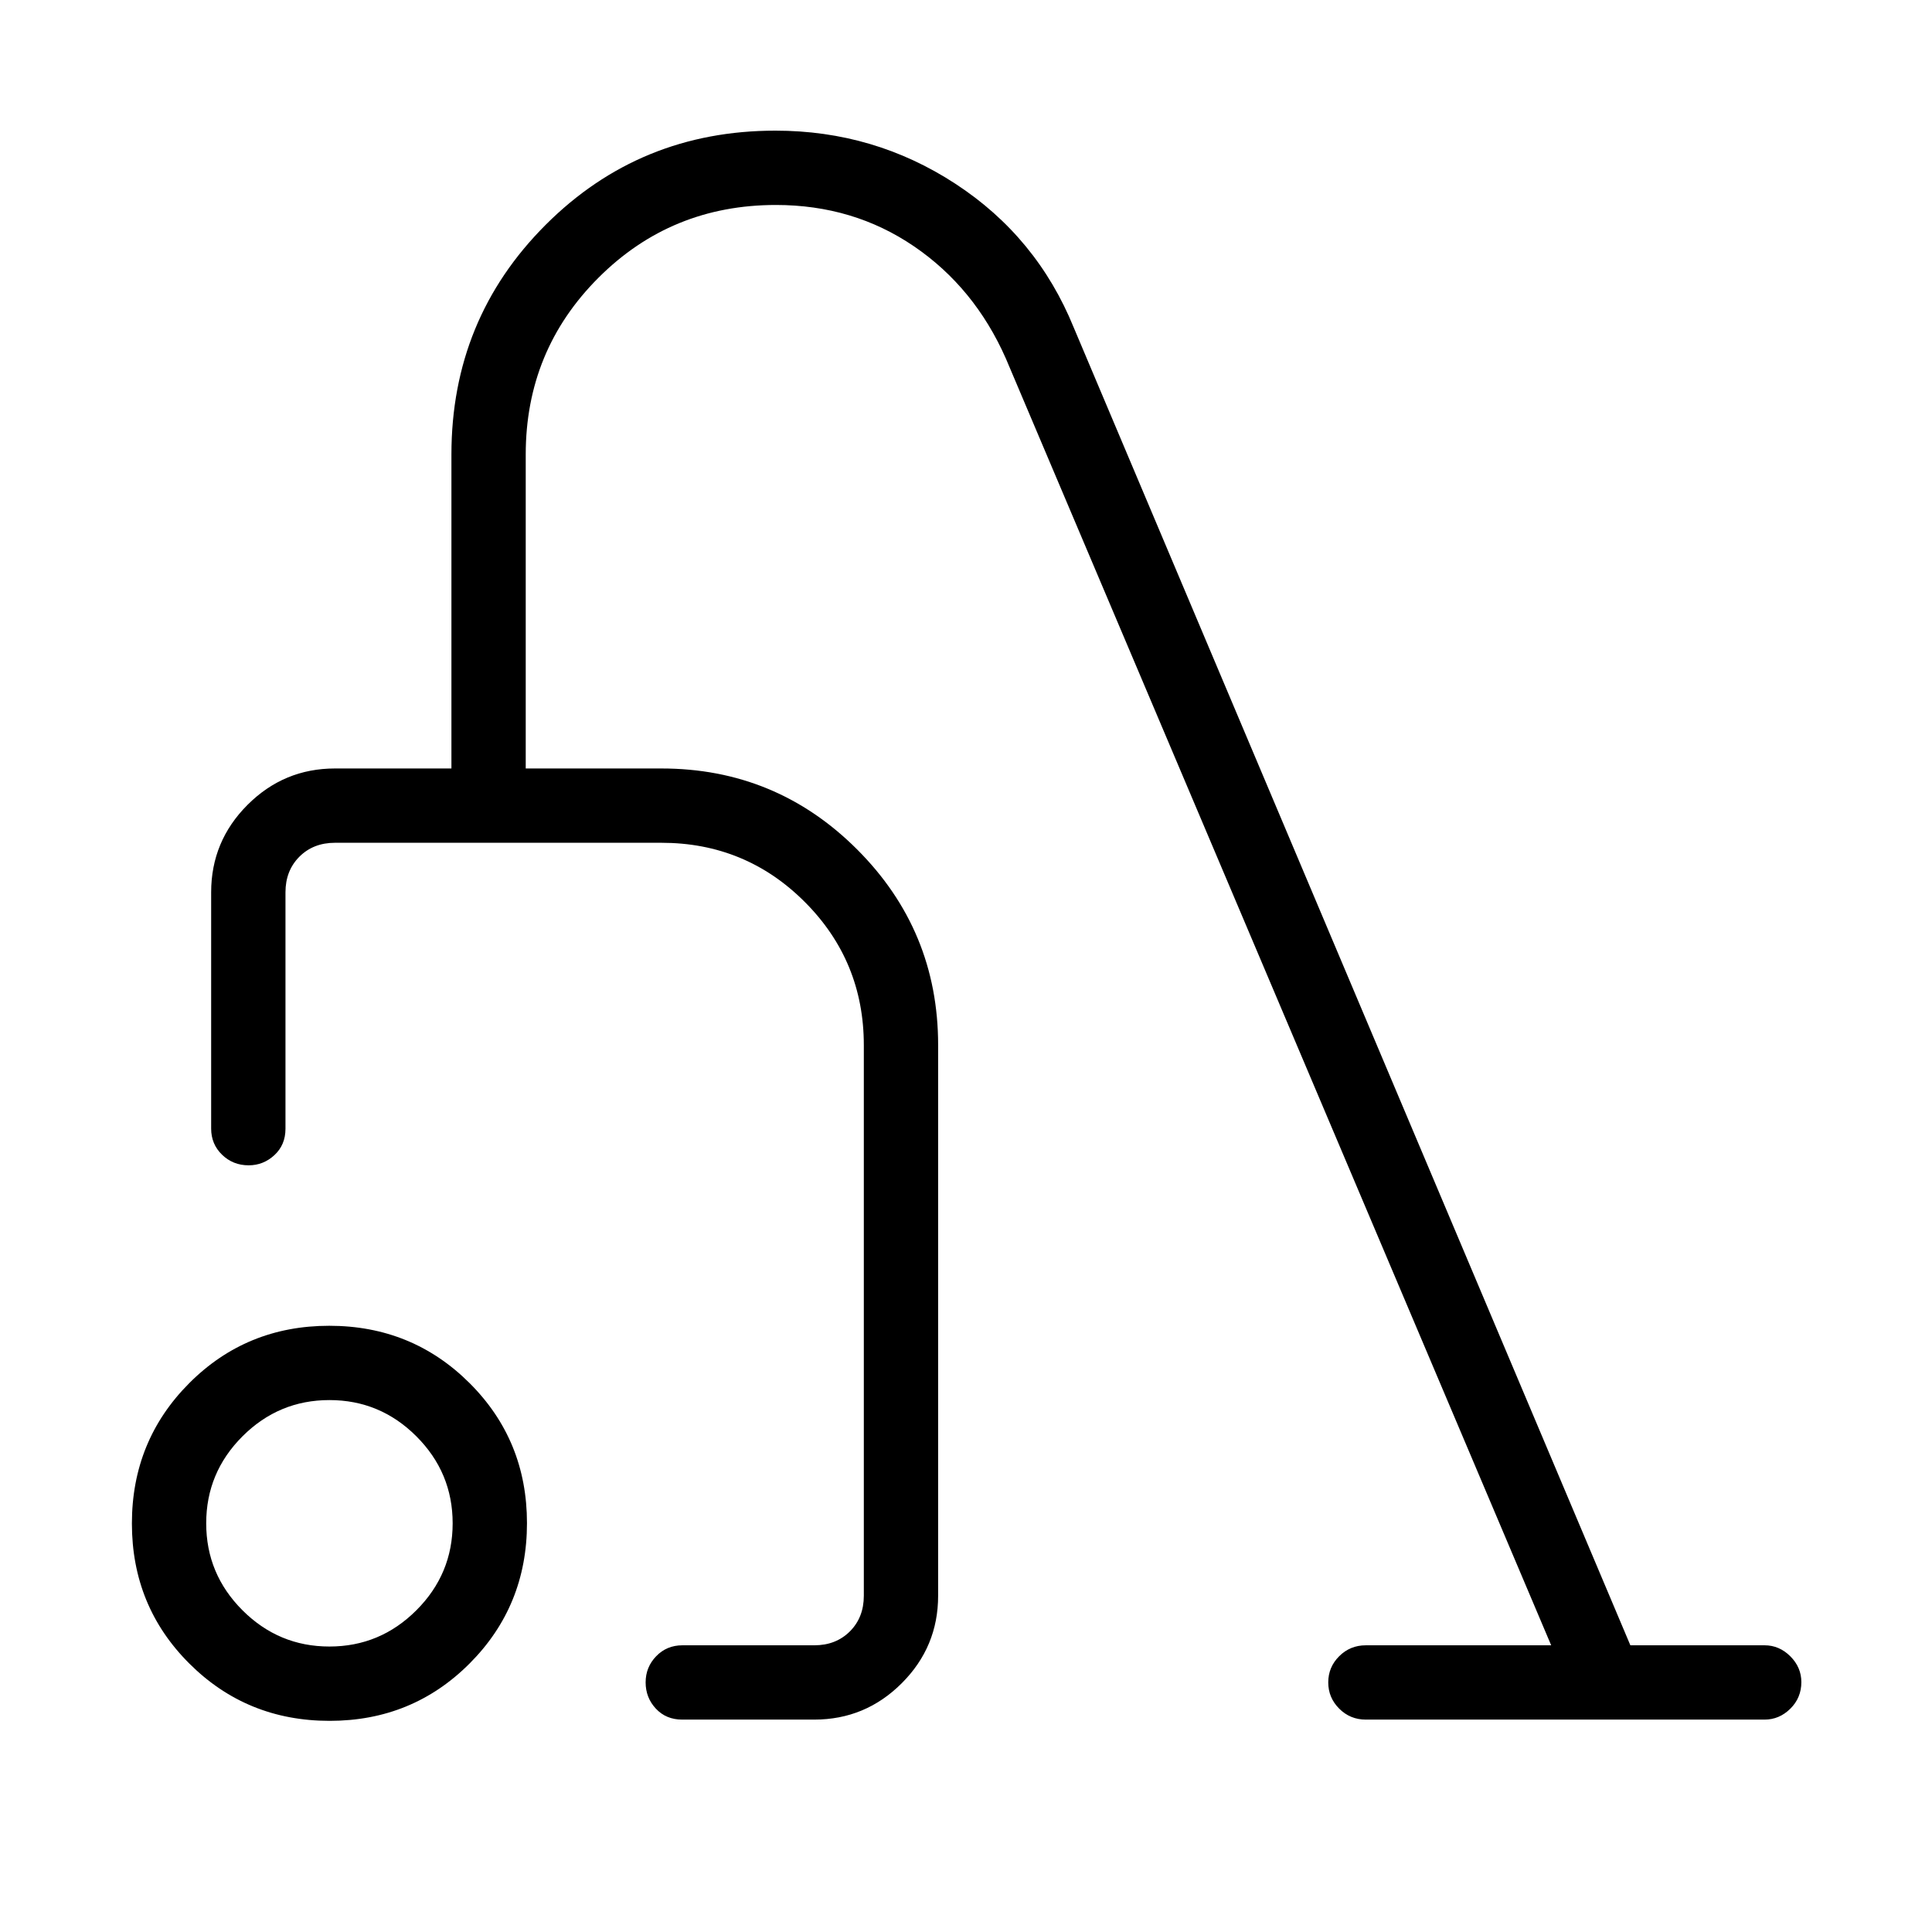 <svg xmlns="http://www.w3.org/2000/svg" height="24" viewBox="0 -960 960 960" width="24"><path d="M163.78-104.92q-41.15 0-69.69-28.46-28.55-28.46-28.55-69.61 0-41.14 28.46-69.69 28.45-28.55 69.6-28.55 41.15 0 69.7 28.46 28.55 28.45 28.55 69.6 0 41.15-28.46 69.7-28.46 28.55-69.61 28.55Zm-.09-36.93q25.19 0 43.21-18.02 18.02-18.01 18.02-43.21 0-25.19-18.02-43.21t-43.21-18.02q-25.19 0-43.21 18.02t-18.02 43.21q0 25.2 18.02 43.21 18.02 18.02 43.21 18.02Zm302.46-298.86v273.63q0 25.39-18.07 43.46-18.08 18.08-43.46 18.08h-65.66q-7.99 0-13.07-5.45t-5.08-13.04q0-7.59 5.25-13.01t13.02-5.42h65.54q10.76 0 17.69-6.92 6.92-6.93 6.92-17.7v-273.54q0-41.86-29.37-71.24-29.38-29.37-71.24-29.37H166.46q-10.77 0-17.69 6.92-6.92 6.93-6.92 17.69v117.5q0 8-5.48 13.08t-12.82 5.08q-7.78 0-13.2-5.25-5.43-5.25-5.43-13.02v-117.39q0-25.38 18.08-43.46 18.08-18.07 43.46-18.07h57.85v-156q0-67.29 46.8-114.11 46.81-46.82 114.21-46.82 49.03 0 89.47 26.43 40.44 26.42 58.75 71.42l276.58 654.77h66.69q7.32 0 12.8 5.48 5.47 5.48 5.47 12.81 0 7.79-5.47 13.21-5.48 5.42-12.8 5.42H678.65q-7.77 0-13.21-5.45-5.44-5.45-5.44-13.04 0-7.59 5.44-13.01t13.21-5.42h92.12L499.81-781.85q-15.58-35.27-45.69-55.78-30.12-20.52-68.57-20.52-52.01 0-88.17 36.15-36.15 36.15-36.15 87.85v156h67.39q57.04 0 97.29 40.24 40.24 40.25 40.24 97.2Zm-180.42 98.86Z"/></svg>